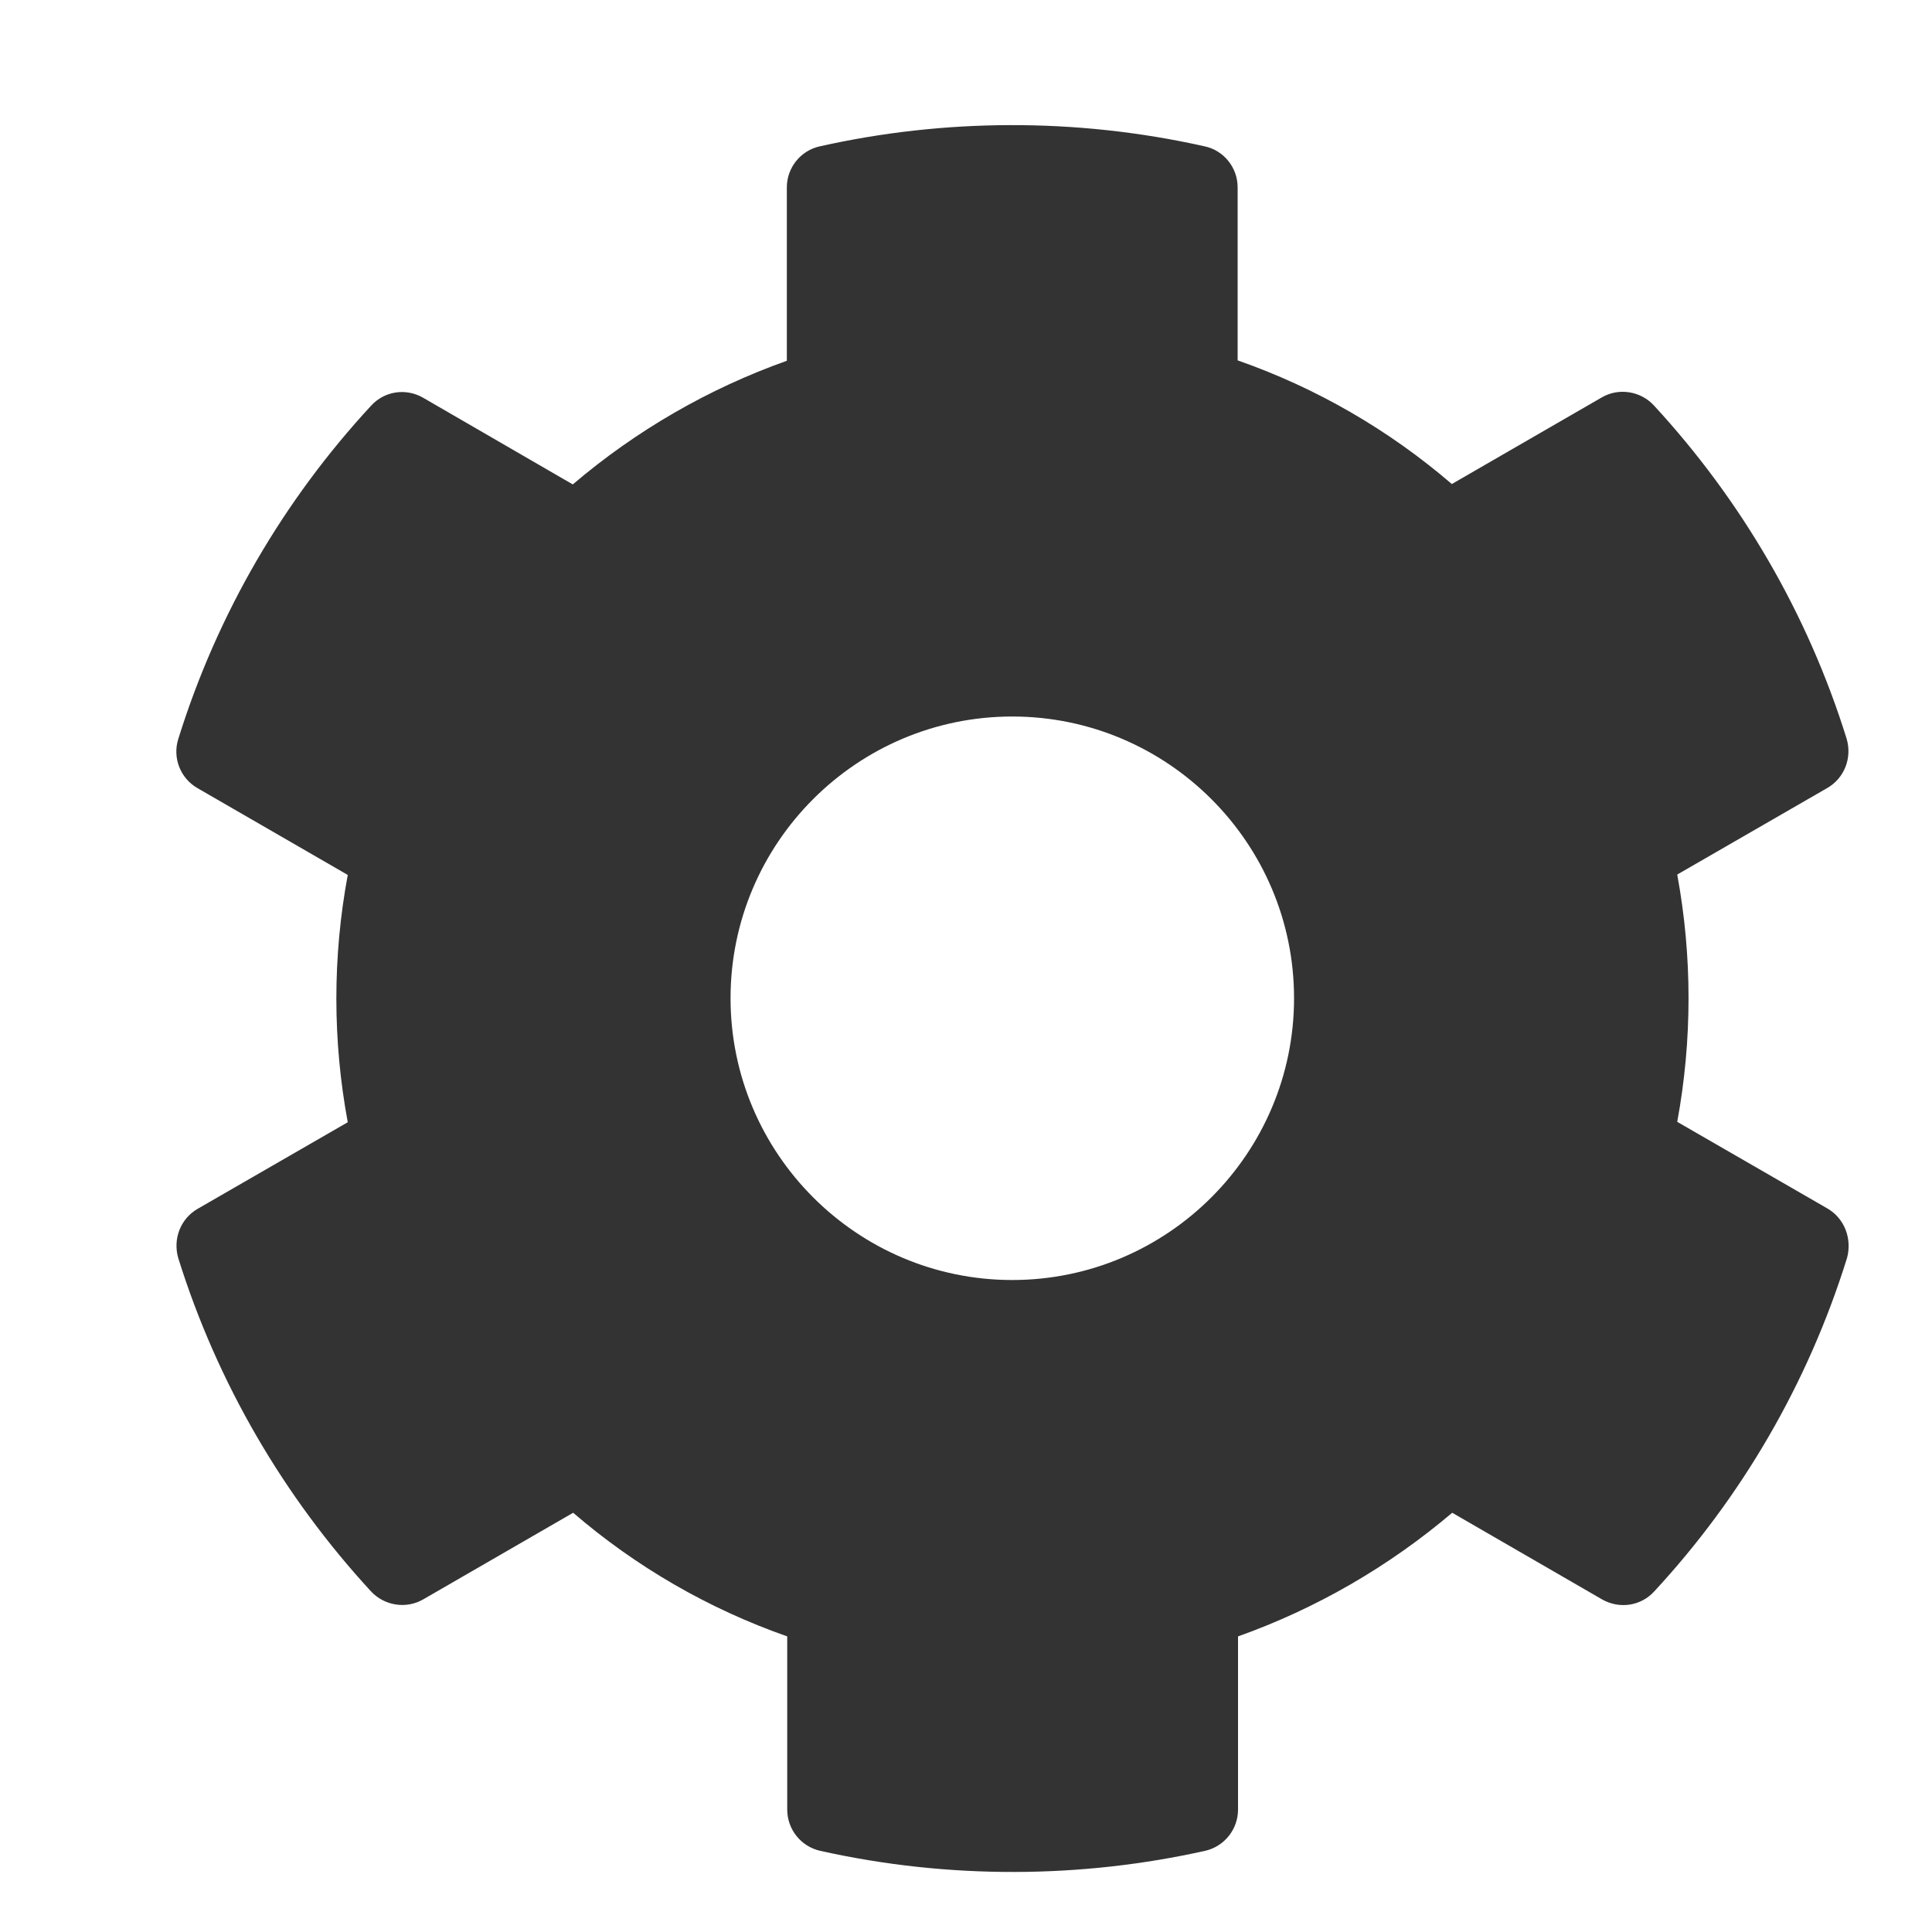 <svg width="15" height="15" viewBox="0 0 15 15" fill="none" xmlns="http://www.w3.org/2000/svg">
<path d="M14.187 9.382L13.022 8.71C13.139 8.075 13.139 7.425 13.022 6.79L14.187 6.118C14.321 6.041 14.381 5.882 14.337 5.735C14.034 4.761 13.517 3.881 12.841 3.148C12.738 3.036 12.568 3.009 12.437 3.085L11.272 3.758C10.782 3.337 10.219 3.011 9.609 2.798V1.455C9.609 1.302 9.503 1.168 9.352 1.136C8.349 0.911 7.321 0.922 6.366 1.136C6.216 1.168 6.109 1.302 6.109 1.455V2.801C5.502 3.017 4.939 3.342 4.447 3.761L3.285 3.088C3.151 3.011 2.984 3.036 2.88 3.151C2.205 3.881 1.688 4.761 1.384 5.738C1.338 5.885 1.401 6.044 1.535 6.12L2.7 6.793C2.582 7.427 2.582 8.078 2.7 8.713L1.535 9.385C1.401 9.462 1.341 9.62 1.384 9.768C1.688 10.741 2.205 11.622 2.88 12.355C2.984 12.467 3.153 12.494 3.285 12.418L4.45 11.745C4.939 12.166 5.502 12.491 6.112 12.705V14.05C6.112 14.203 6.219 14.337 6.369 14.37C7.373 14.594 8.401 14.583 9.355 14.37C9.505 14.337 9.612 14.203 9.612 14.05V12.705C10.219 12.489 10.782 12.163 11.275 11.745L12.439 12.418C12.573 12.494 12.74 12.47 12.844 12.355C13.52 11.625 14.036 10.744 14.34 9.768C14.381 9.618 14.321 9.459 14.187 9.382ZM7.859 9.938C6.653 9.938 5.672 8.956 5.672 7.75C5.672 6.544 6.653 5.563 7.859 5.563C9.065 5.563 10.047 6.544 10.047 7.75C10.047 8.956 9.065 9.938 7.859 9.938Z" fill="#333333"/>
</svg>
